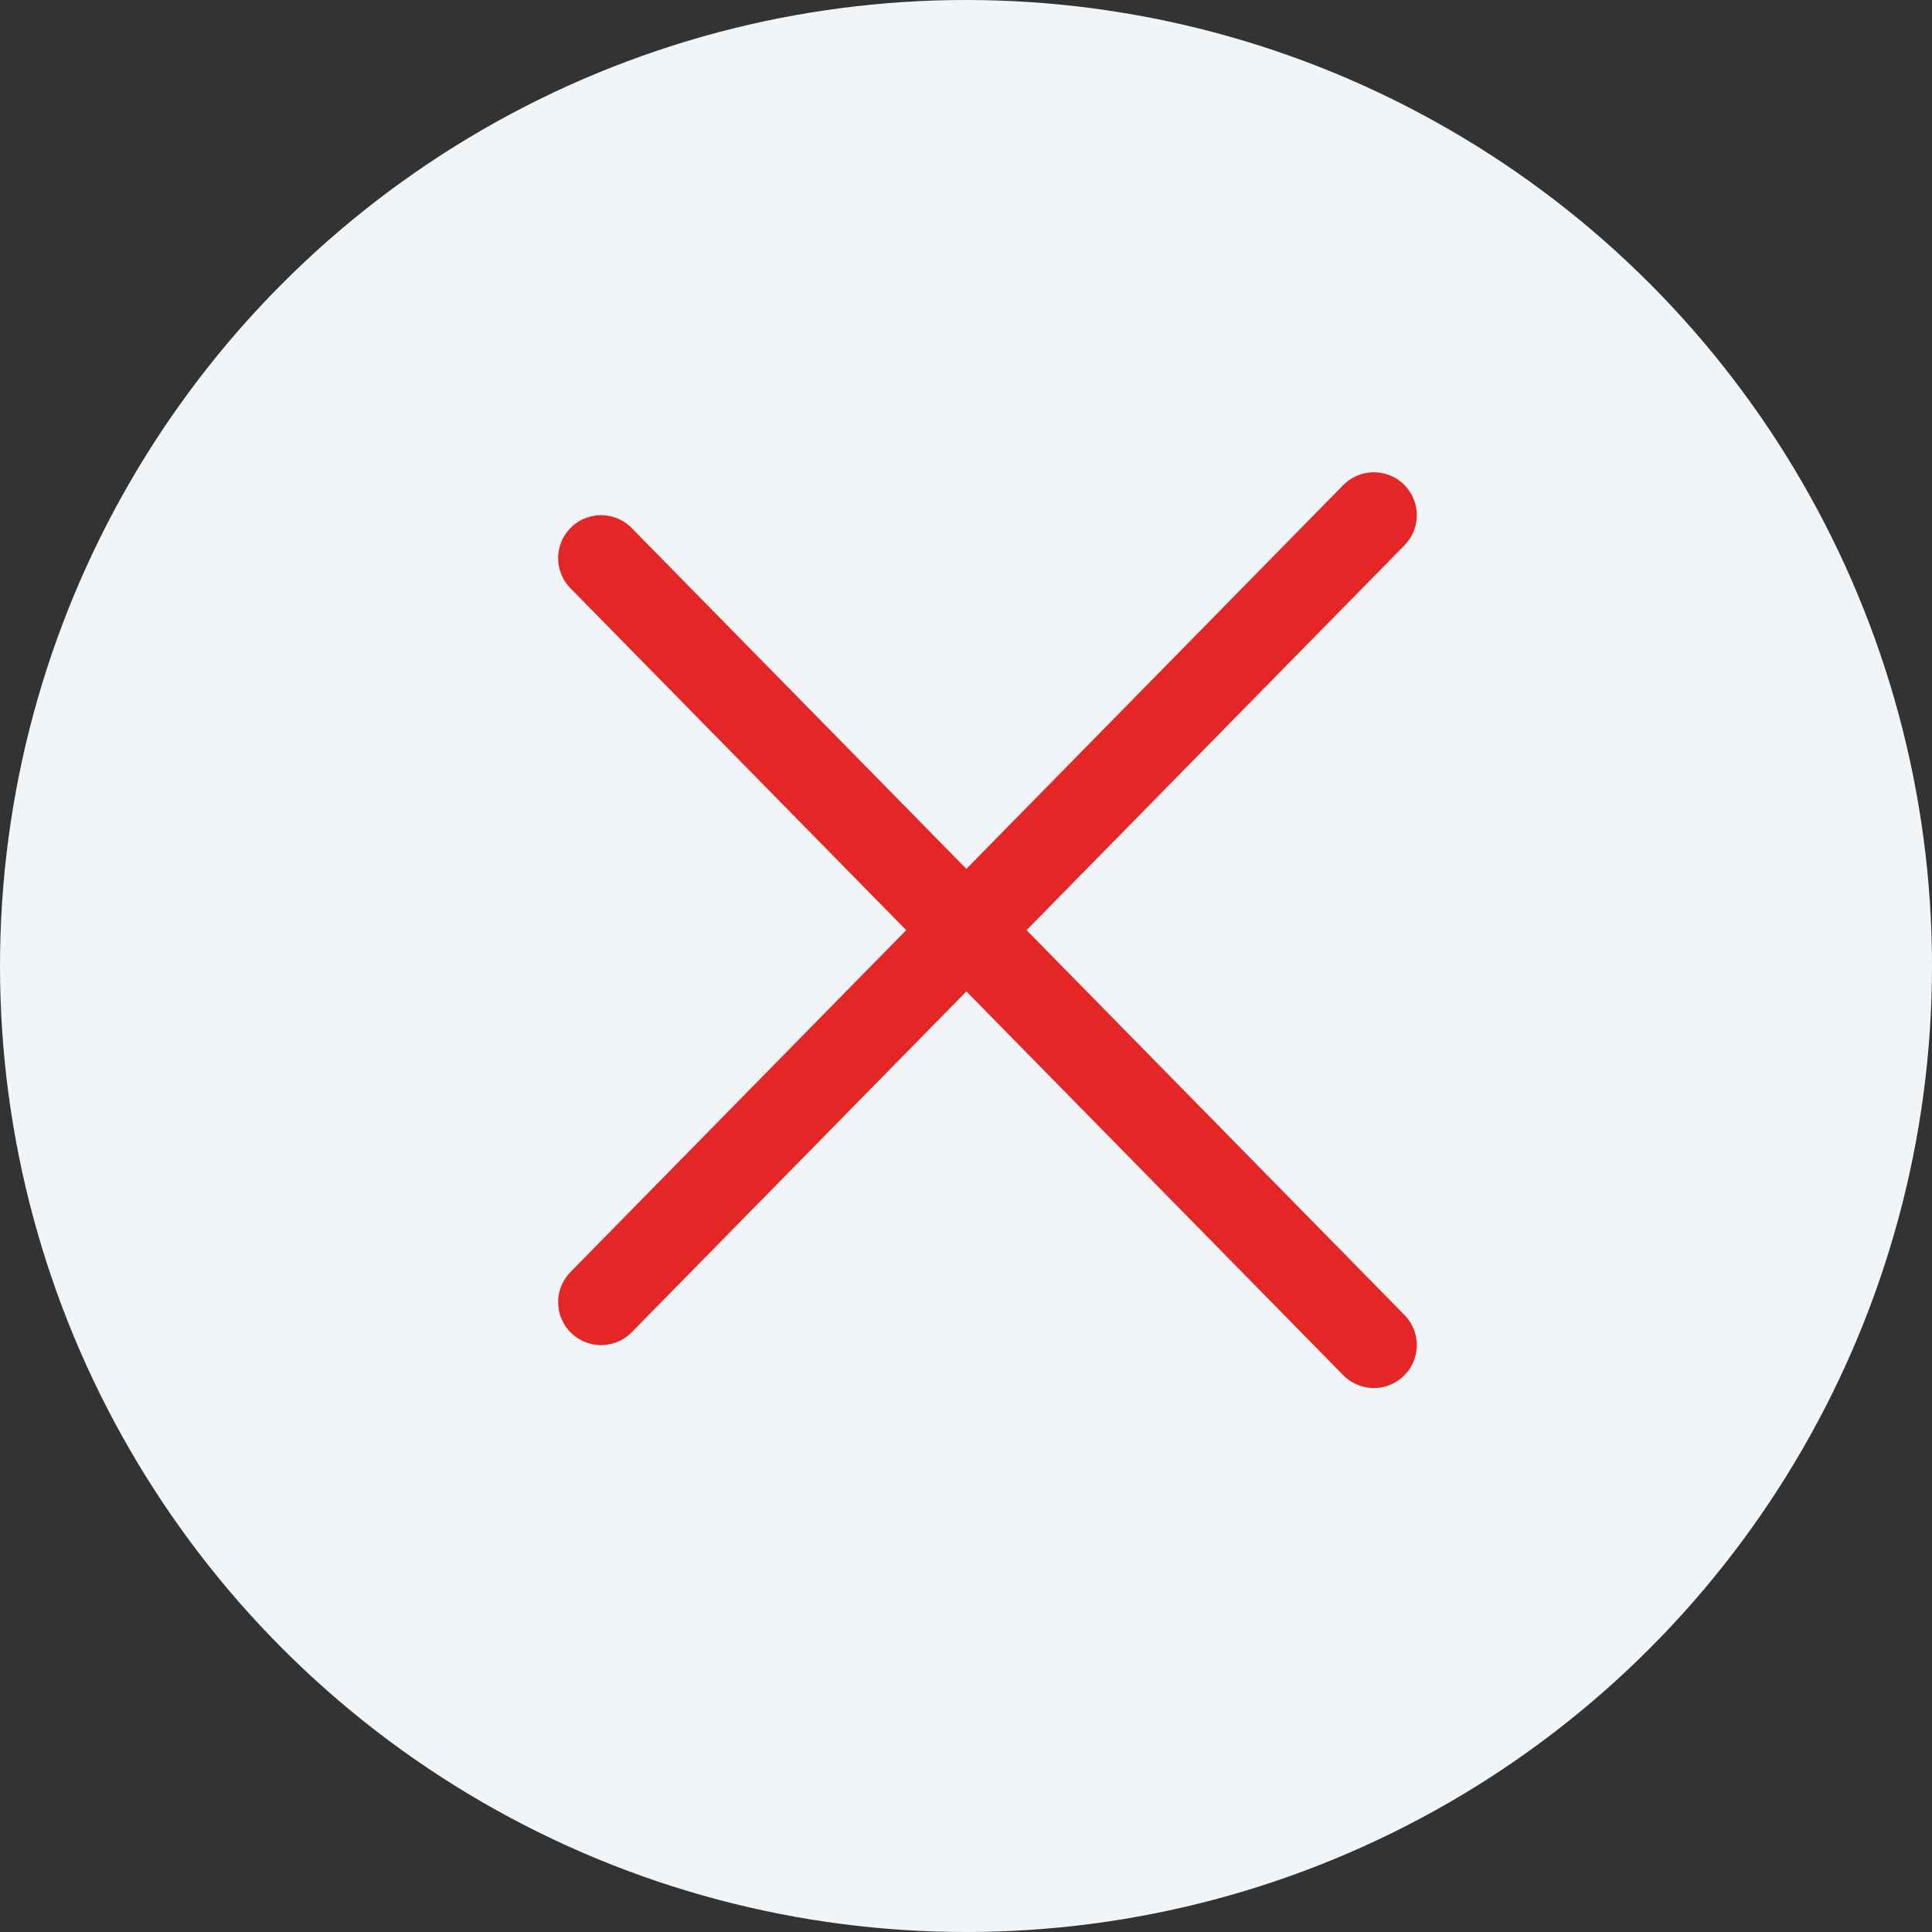 <svg width="45" height="45" viewBox="0 0 45 45" fill="none" xmlns="http://www.w3.org/2000/svg">
<rect x="0" y="0" width="45" height="45" fill="#333333" stroke="none"/>
<circle cx="22.5" cy="22.5" r="22.5" fill="#F1F5F8"/>
<path d="M14 13L32 31.33" stroke="#E42626" stroke-width="2" stroke-linecap="round" stroke-linejoin="round"/>
<path d="M32 12L14 30.33" stroke="#E42626" stroke-width="2" stroke-linecap="round" stroke-linejoin="round"/>
</svg>

